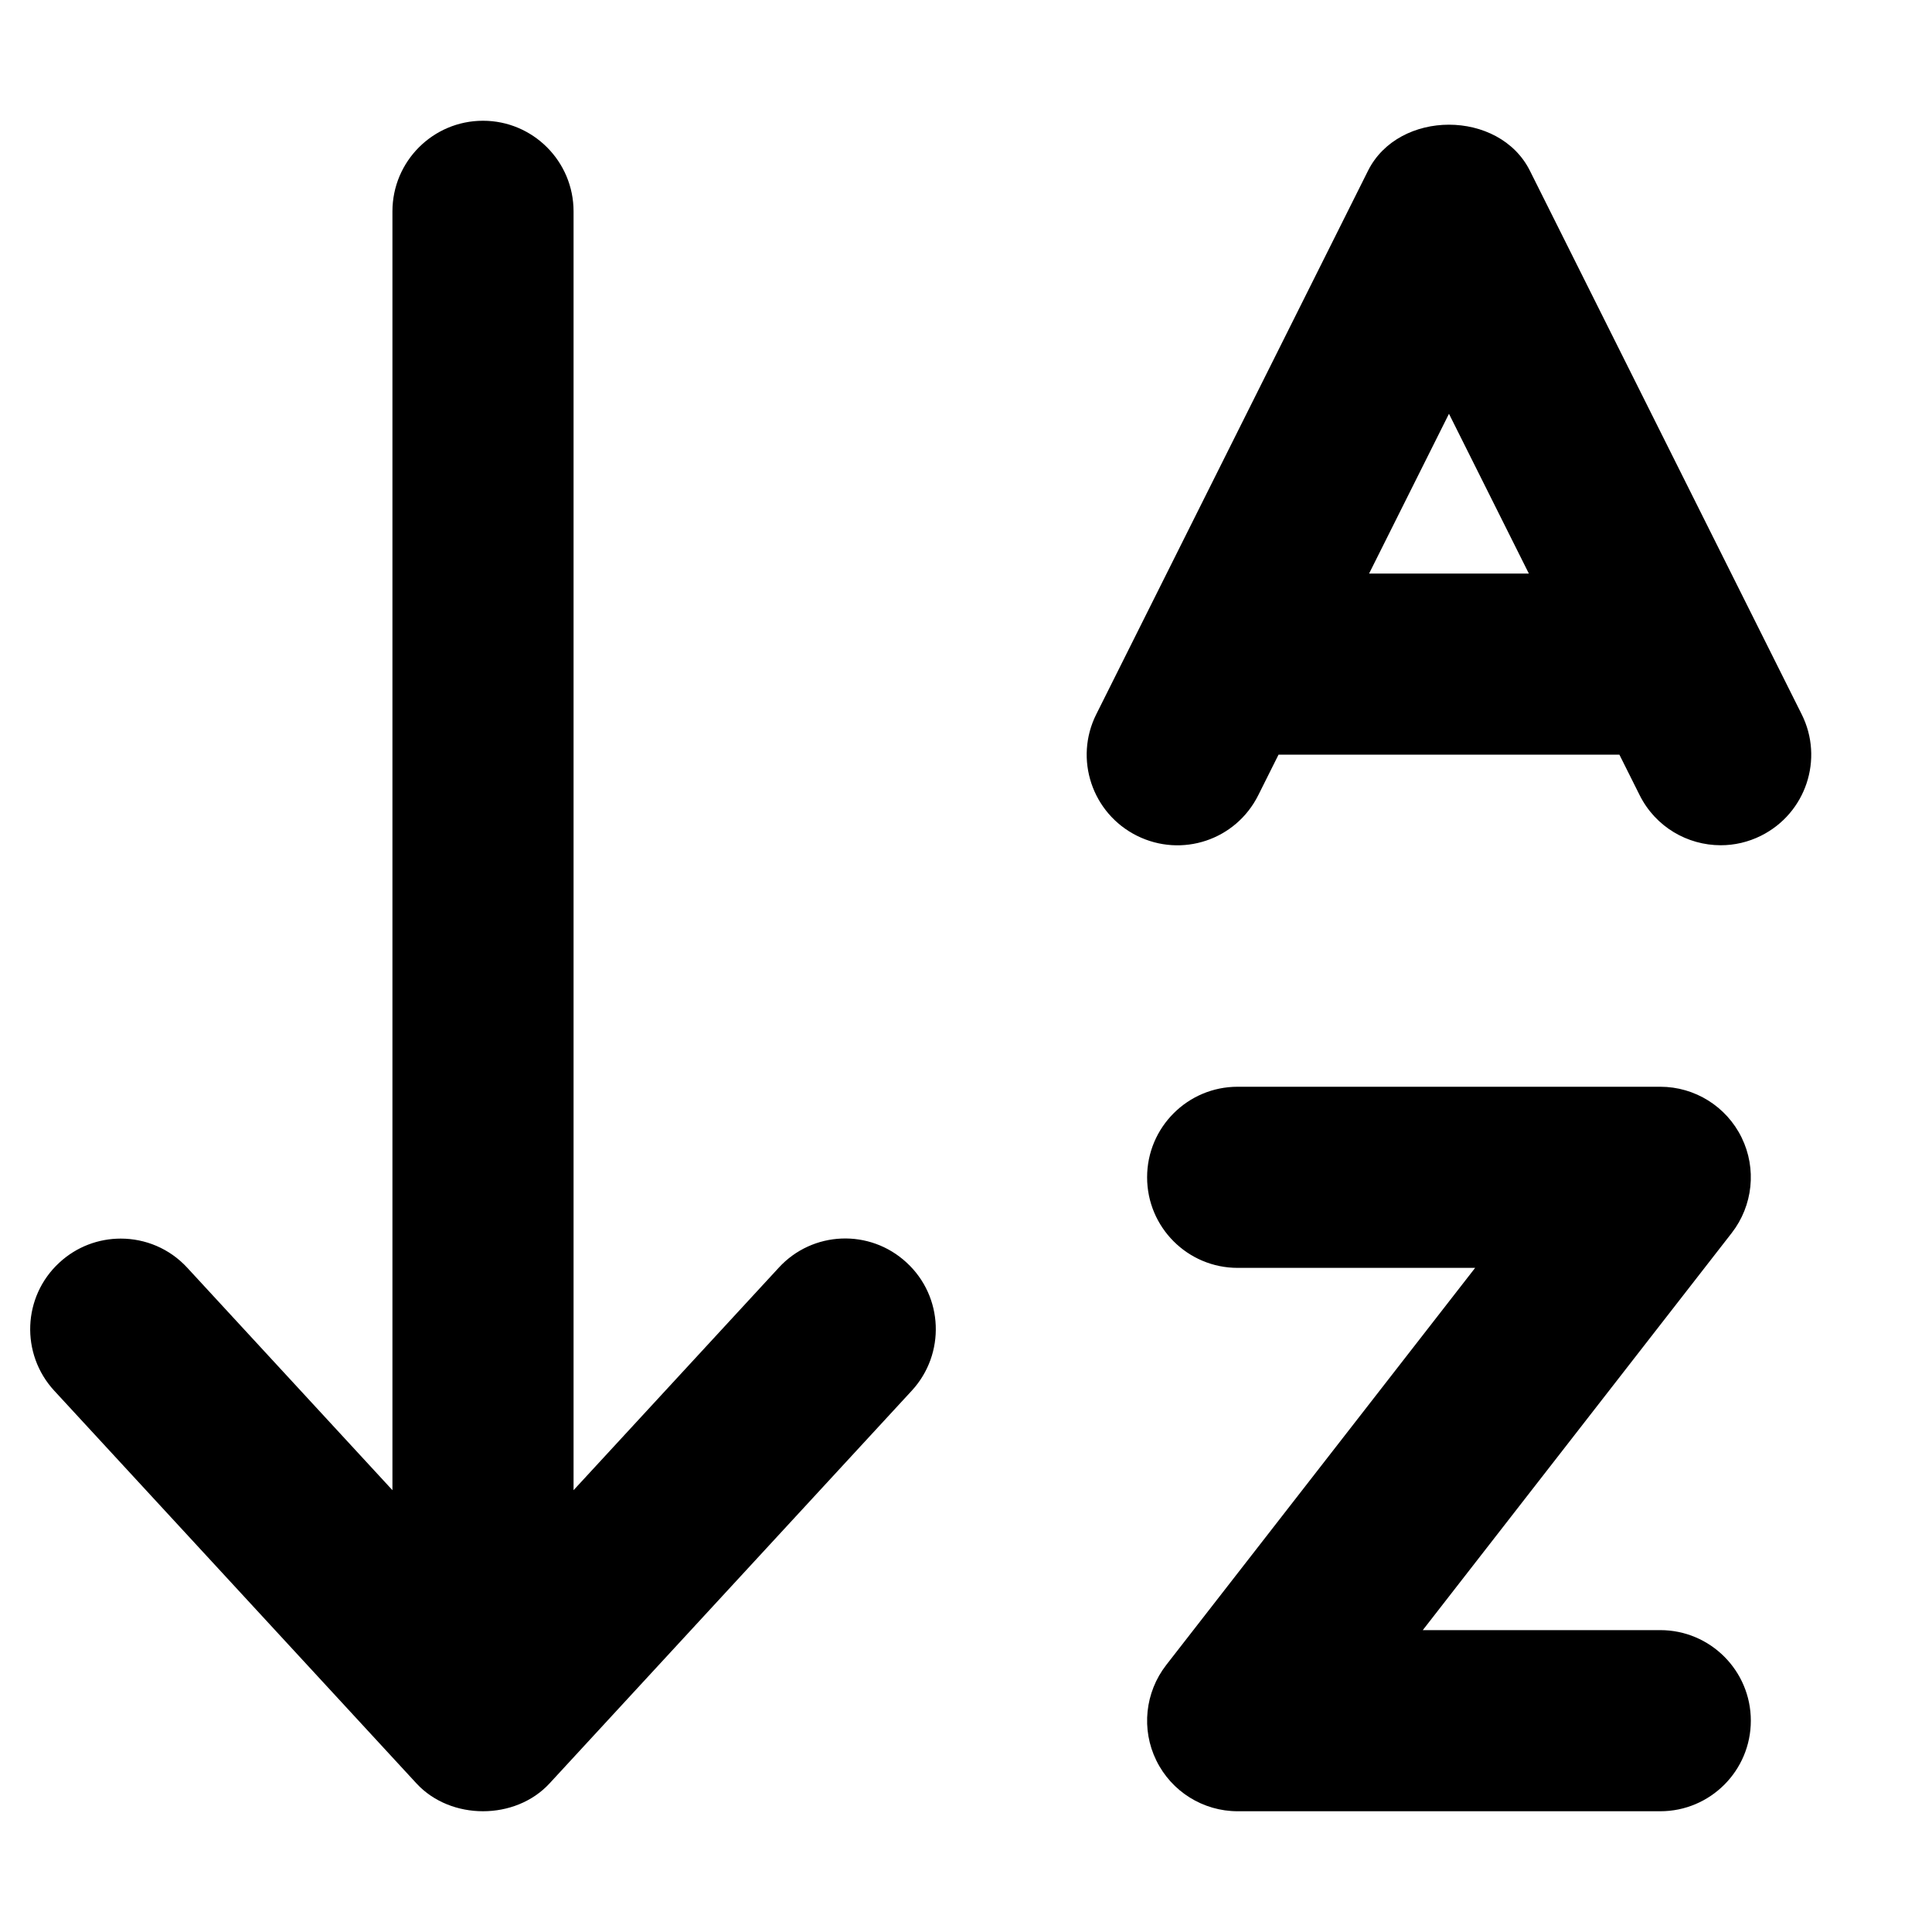 <svg xmlns="http://www.w3.org/2000/svg" viewBox="0 0 512 512"><path d="M439.989 432H377.054L458.925 326.75C464.55 319.5 465.581 309.688 461.55 301.469C457.519 293.219 449.144 288 439.989 288H327.993C314.743 288 303.995 298.75 303.995 312S314.743 336 327.993 336H390.929L309.056 441.25C303.433 448.5 302.402 458.312 306.431 466.531C310.462 474.781 318.837 480 327.993 480H439.989C453.238 480 463.988 469.25 463.988 456S453.238 432 439.989 432ZM477.456 189.281L405.458 45.281C397.335 28.969 370.648 28.969 362.523 45.281L290.527 189.281C284.589 201.125 289.402 215.531 301.277 221.469C313.181 227.406 327.525 222.625 333.462 210.719L338.821 200H429.161L434.521 210.719C438.739 219.156 447.206 224 456.019 224C459.613 224 463.269 223.188 466.706 221.469C478.581 215.531 483.394 201.125 477.456 189.281ZM362.82 152L383.991 109.656L405.163 152H362.82ZM206.372 335.961L151.999 394.914V56.023C151.999 42.758 141.249 32 127.999 32S103.999 42.758 103.999 56.023V394.914L49.626 335.961C44.907 330.836 38.47 328.242 32.001 328.242C26.189 328.242 20.345 330.336 15.722 334.617C5.972 343.594 5.378 358.797 14.378 368.555L110.374 472.633C119.437 482.453 136.562 482.453 145.624 472.633L241.62 368.555C250.62 358.797 250.027 343.594 240.277 334.617C230.497 325.547 215.31 326.203 206.372 335.961Z"/></svg>